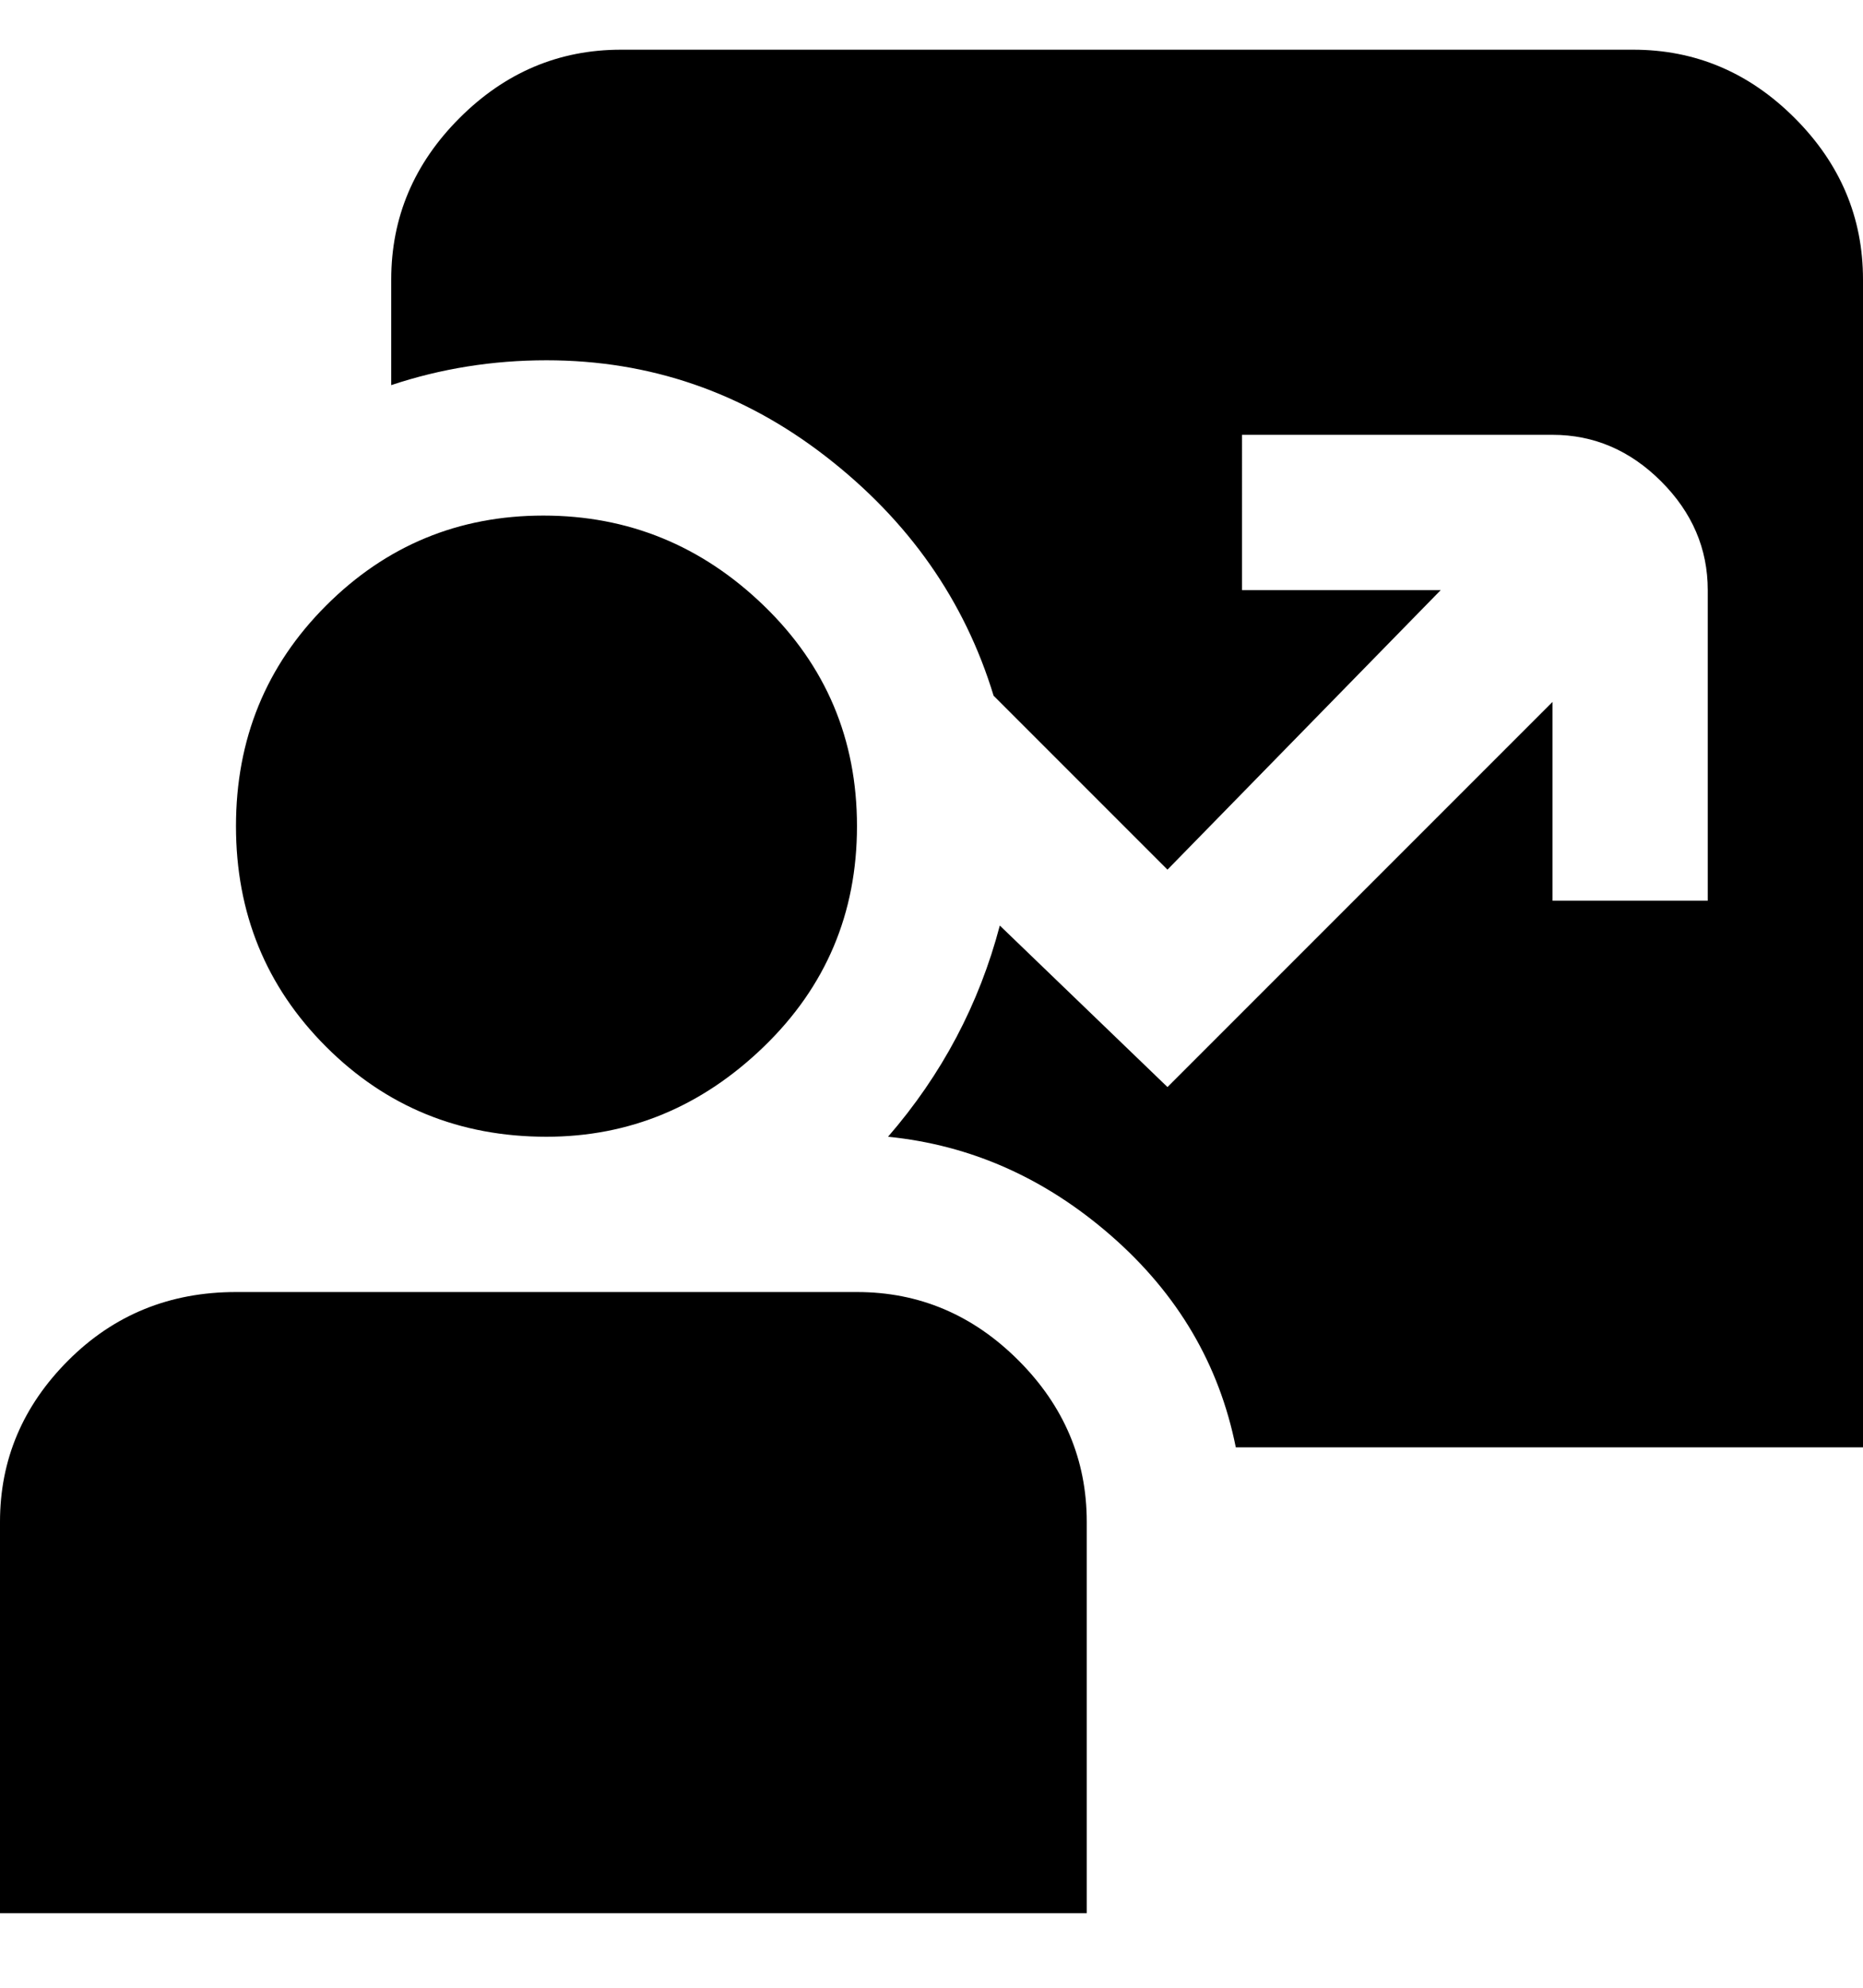 <svg viewBox="0 0 300 320" xmlns="http://www.w3.org/2000/svg"><path d="M88 183q-21 0-35.5-14.5T38 133q0-21 14.5-35.5t35-14.5Q108 83 123 97.5t15 35.5q0 21-15 35.5T88 183zm87 125H0v-63q0-15 11-26t27-11h100q15 0 26 11t11 26v63zM263 8H100Q85 8 74 19T63 45v17q12-4 25-4 25 0 45 15.5t27 38.5l28 28 44-45h-32V70h50q10 0 17.5 7.5T275 95v50h-25v-32l-62 62-27-26q-5 19-18 34 20 2 36 16t20 34h101V45q0-15-11-26T263 8z"/></svg>